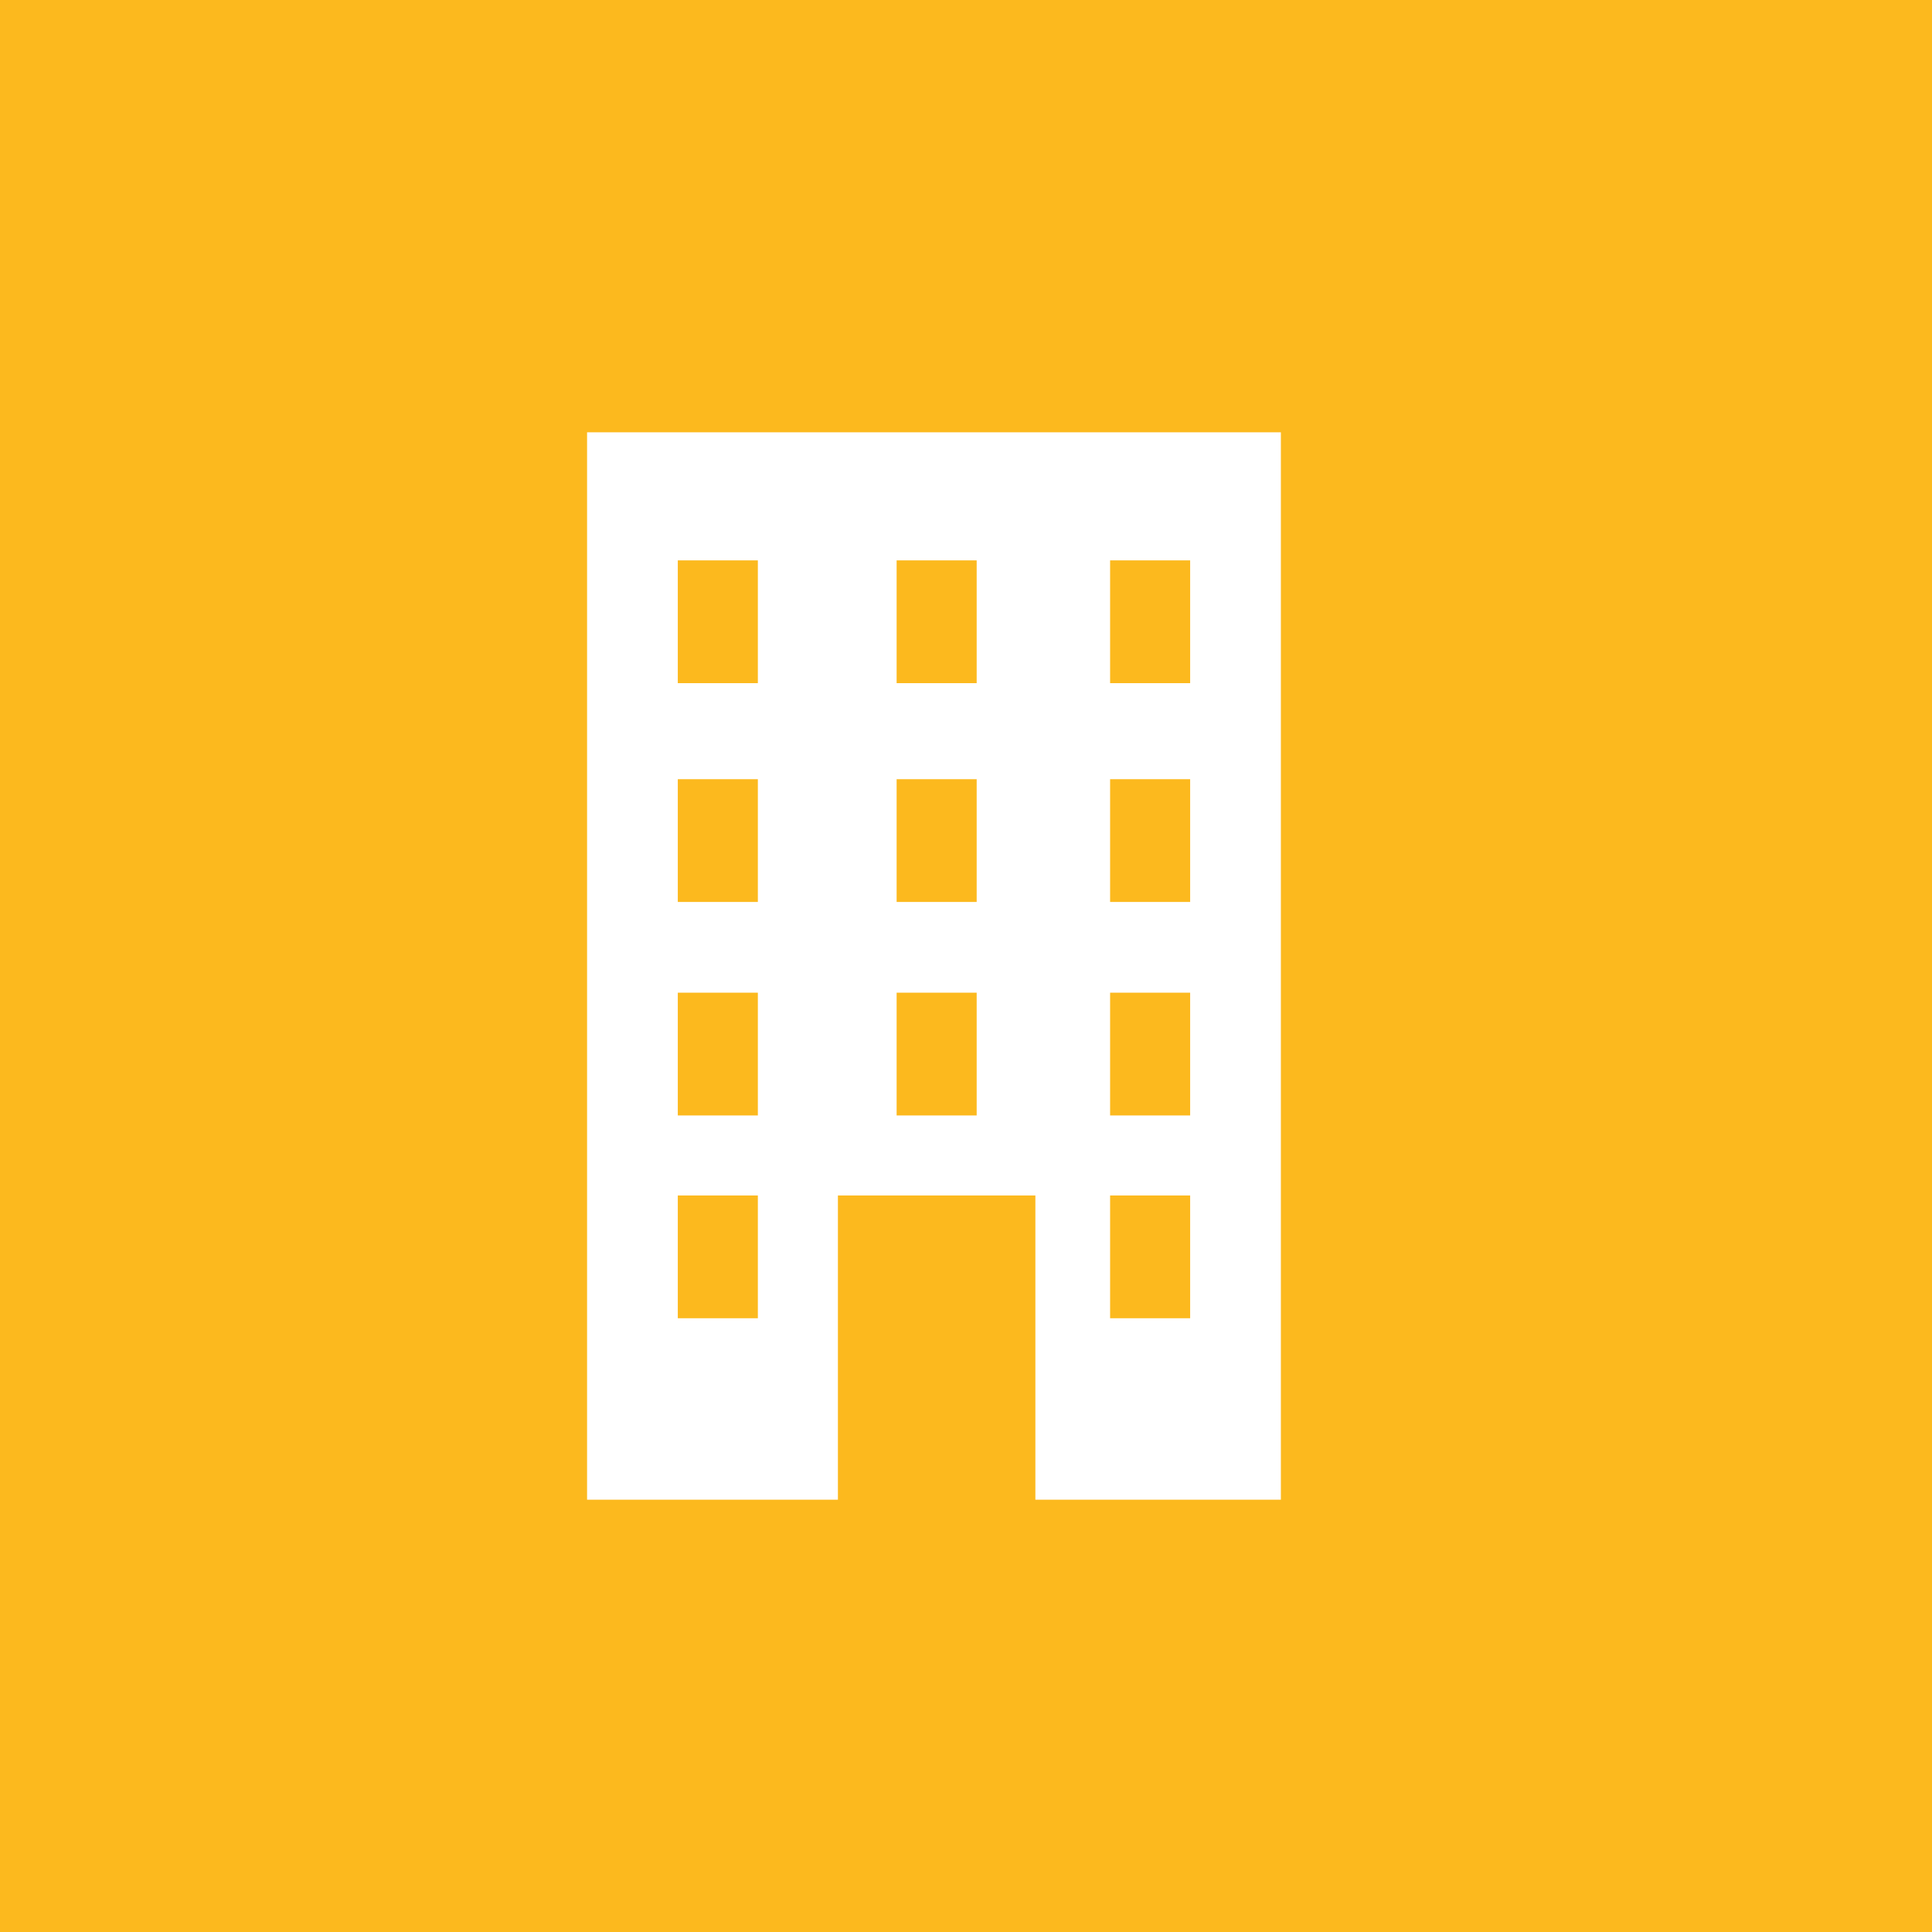 <?xml version="1.0" encoding="utf-8"?>
<!-- Generator: Adobe Illustrator 20.1.0, SVG Export Plug-In . SVG Version: 6.00 Build 0)  -->
<svg version="1.1" id="Layer_1" xmlns="http://www.w3.org/2000/svg" xmlns:xlink="http://www.w3.org/1999/xlink" x="0px" y="0px"
	 viewBox="0 0 36.2 36.2" style="enable-background:new 0 0 36.2 36.2;" xml:space="preserve">
<style type="text/css">
	.st0{fill:#FCB91E;}
	.st1{fill:#FFFFFF;}
</style>
<rect class="st0" width="36.2" height="36.2"/>
<path class="st1" d="M11,8.1v20h4.7v-5.7h3.7v5.7H24v-20H11z M14.2,24.7h-1.5v-2.3h1.5V24.7z M14.2,20.9h-1.5v-2.3h1.5V20.9z
	 M14.2,16.9h-1.5v-2.3h1.5V16.9z M14.2,12.8h-1.5v-2.3h1.5V12.8z M18.3,20.9h-1.5v-2.3h1.5V20.9z M18.3,16.9h-1.5v-2.3h1.5V16.9z
	 M18.3,12.8h-1.5v-2.3h1.5V12.8z M22.3,24.7h-1.5v-2.3h1.5V24.7z M22.3,20.9h-1.5v-2.3h1.5V20.9z M22.3,16.9h-1.5v-2.3h1.5V16.9z
	 M22.3,12.8h-1.5v-2.3h1.5V12.8z"/>
</svg>
